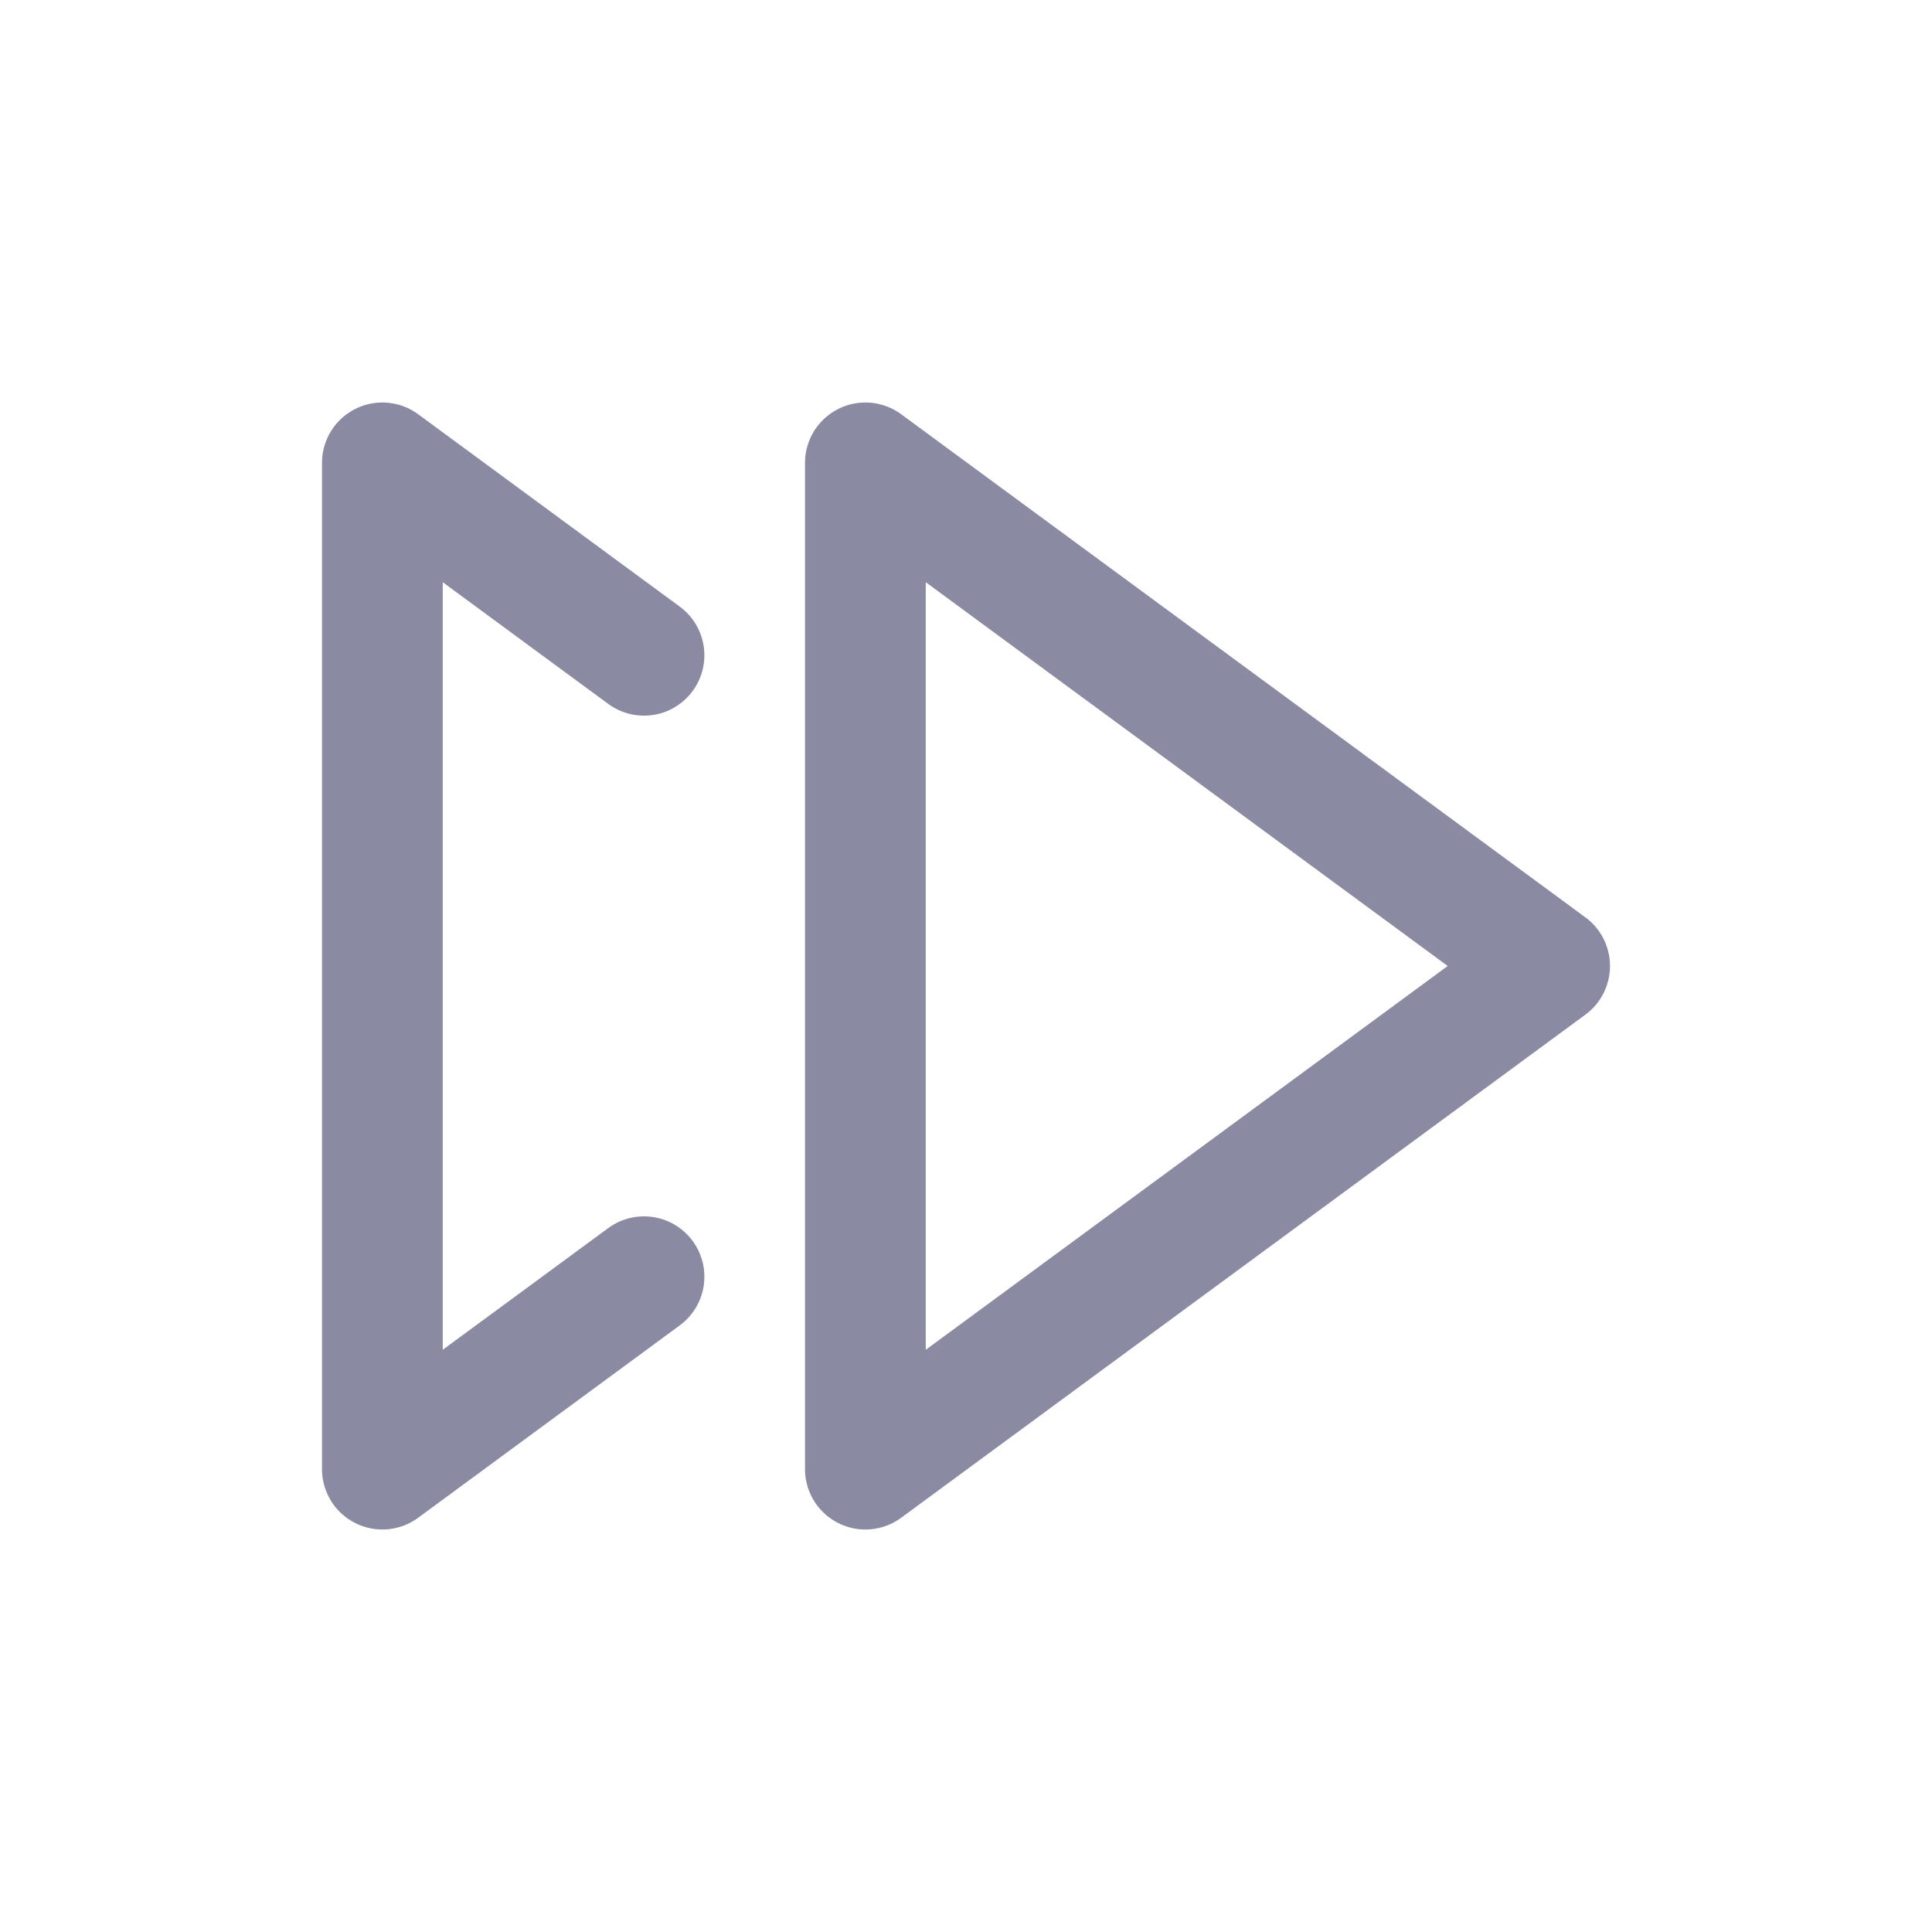 <svg width="24" height="24" viewBox="0 0 24 24" fill="none" xmlns="http://www.w3.org/2000/svg">
<path d="M8 15.86L4.75 18.25V5.75L8 8.14M10.75 5.75L19.25 12L10.75 18.25V5.75Z" stroke="#8A8AA3" stroke-width="1.5" stroke-linecap="round" stroke-linejoin="round"/>
</svg>
